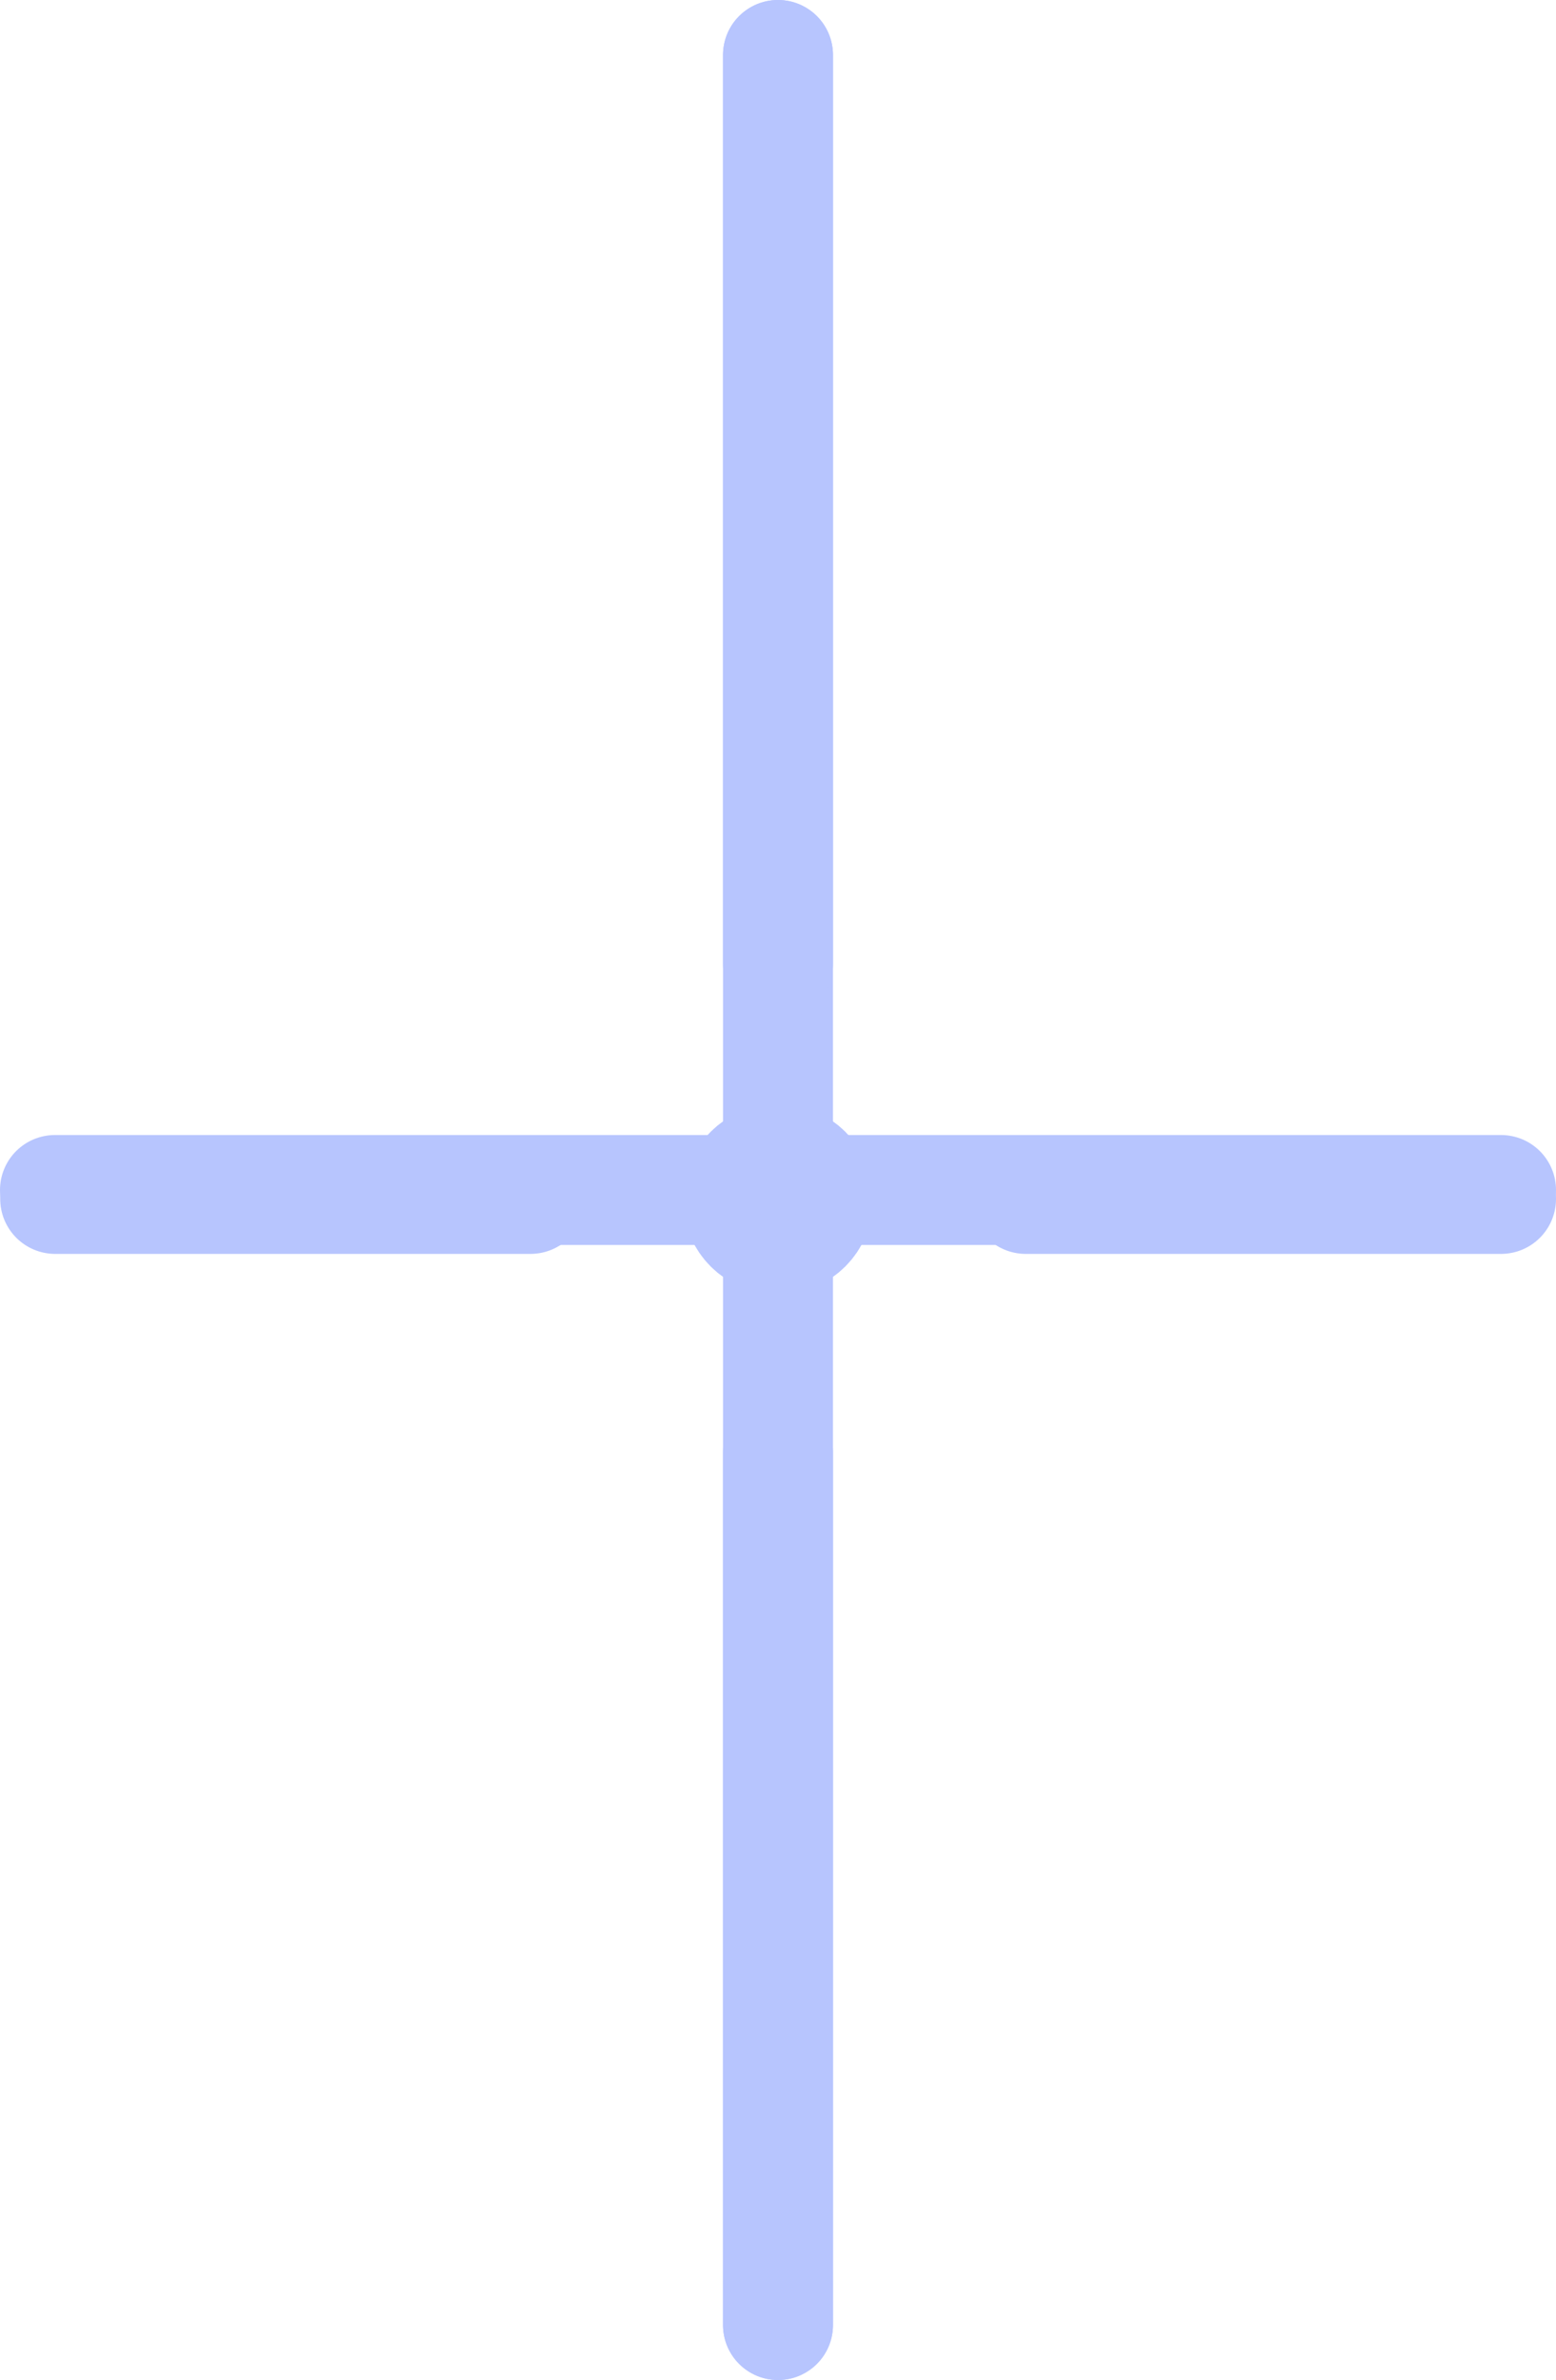 <?xml version="1.0" encoding="UTF-8"?>
<svg width="7.5mm" height="11.472mm" version="1.1" viewBox="0 0 7.5 11.472" xmlns="http://www.w3.org/2000/svg" xmlns:cc="http://creativecommons.org/ns#" xmlns:dc="http://purl.org/dc/elements/1.1/" xmlns:rdf="http://www.w3.org/1999/02/22-rdf-syntax-ns#">
 <g transform="translate(-19.674 -18.134)">
  <g fill="none" stroke="#b7c5fe" stroke-linecap="round" stroke-width=".53">
   <path d="m23.424 23.87v-5.471" style="paint-order:markers fill stroke"/>
   <path d="m23.424 23.87v5.471" style="paint-order:markers fill stroke"/>
   <path d="m23.424 23.87h3.485" stop-color="#000000" style="font-variation-settings:normal;paint-order:markers fill stroke"/>
   <path d="m23.424 23.87h-3.485" style="paint-order:markers fill stroke"/>
  </g>
 </g>
 <g>
  <g transform="translate(-19.674 -18.134)">
   <g fill="none" stroke="#b7c5fe" stroke-linecap="round" stroke-width=".53">
    <path d="m23.424 22.781v-4.382" style="paint-order:markers fill stroke"/>
    <path d="m23.424 25.134v4.207" style="paint-order:markers fill stroke"/>
    <path d="m24.618 23.913h2.291" stop-color="#000000" style="font-variation-settings:normal;paint-order:markers fill stroke"/>
    <path d="m22.231 23.913h-2.291" style="paint-order:markers fill stroke"/>
   </g>
  </g>
  <circle cx="3.75" cy="5.78" r=".173" fill="none" stop-color="#000000" stroke="#b7c5fe" stroke-linecap="round" stroke-width=".572" style="font-variation-settings:normal;paint-order:markers fill stroke"/>
 </g>
</svg>
